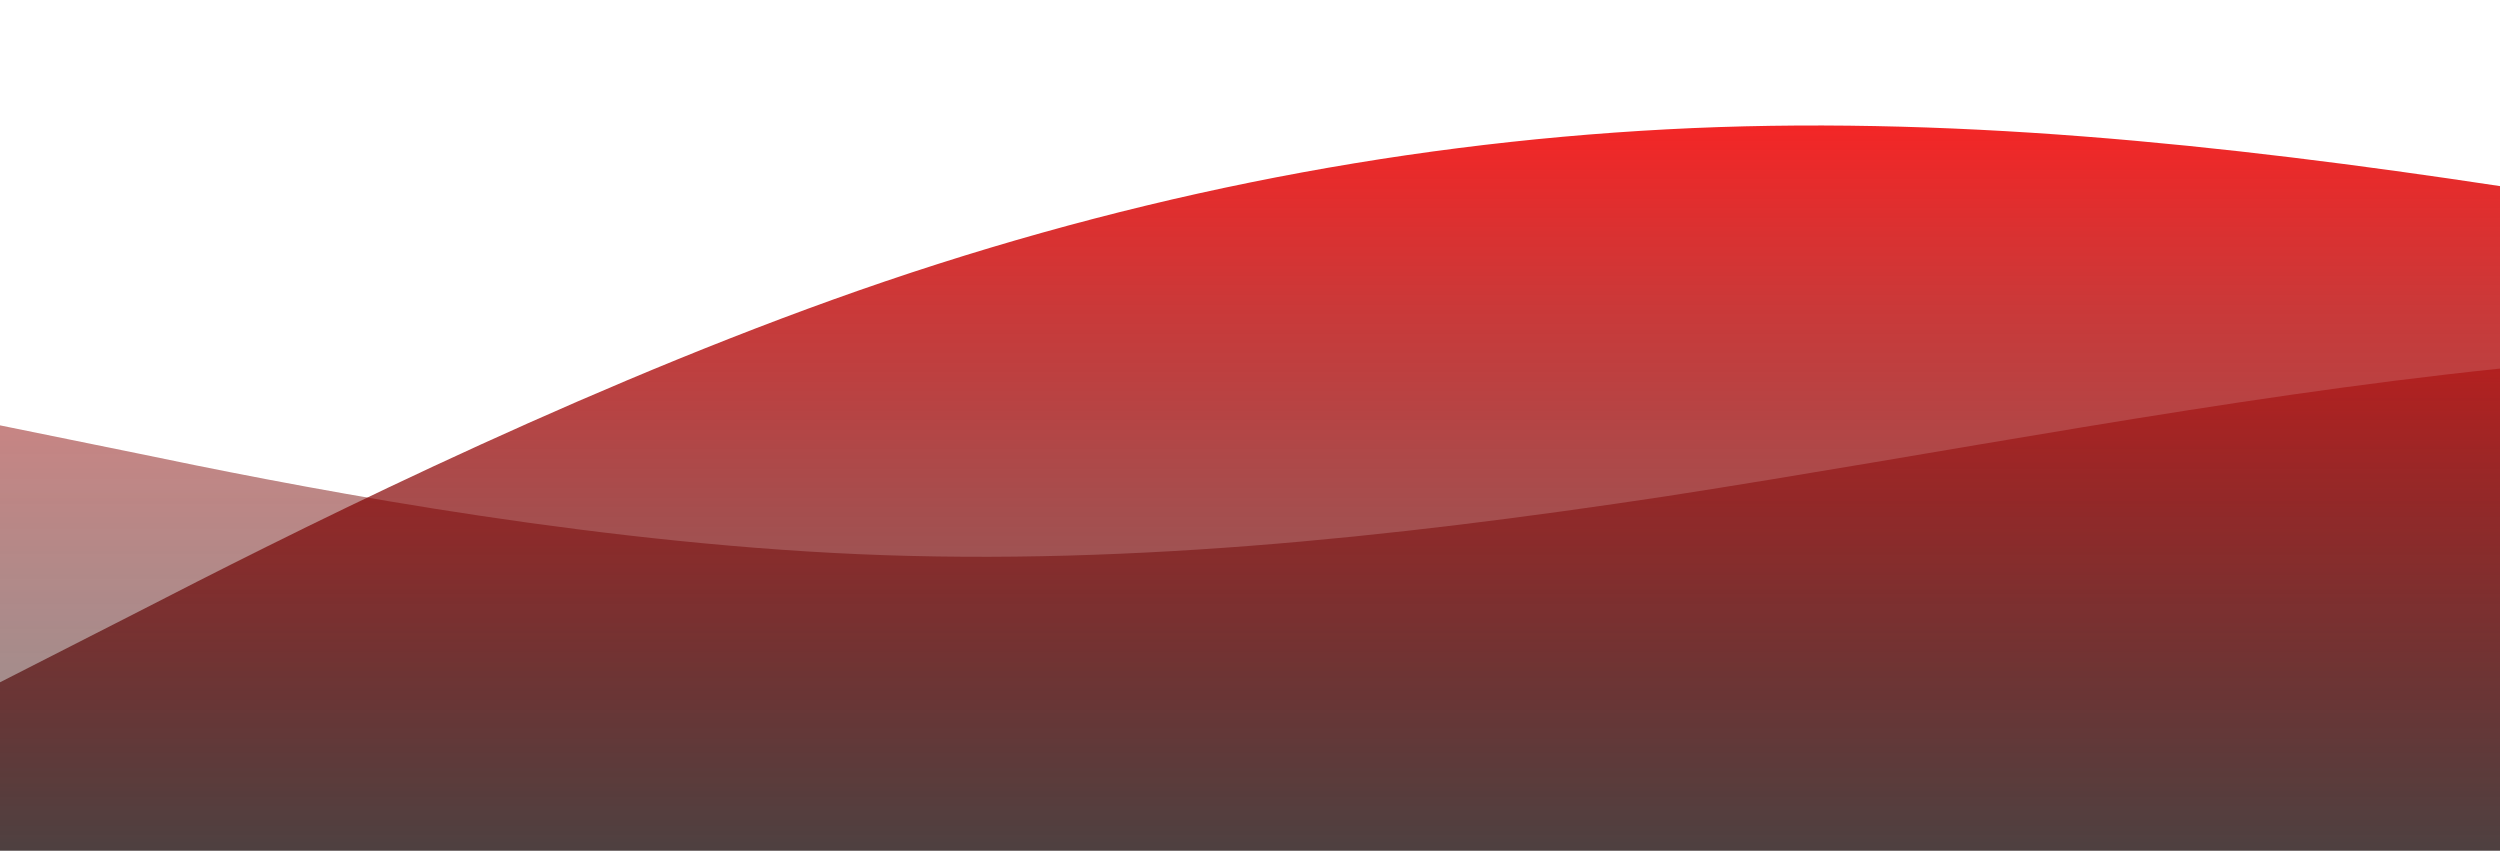 <?xml version="1.0" standalone="no"?>
<svg xmlns:xlink="http://www.w3.org/1999/xlink" id="wave" style="transform:rotate(180deg); transition: 0.3s" viewBox="0 0 1440 490" version="1.1" xmlns="http://www.w3.org/2000/svg"><defs><linearGradient id="sw-gradient-0" x1="0" x2="0" y1="1" y2="0"><stop stop-color="rgba(0, 0, 0, 0.43)" offset="0%"/><stop stop-color="rgba(255, 15.649, 11, 0.55)" offset="100%"/></linearGradient></defs><path style="transform:translate(0, 0px); opacity:1" fill="url(#sw-gradient-0)" d="M0,245L80,261.3C160,278,320,310,480,318.5C640,327,800,310,960,285.8C1120,261,1280,229,1440,212.3C1600,196,1760,196,1920,171.5C2080,147,2240,98,2400,81.7C2560,65,2720,82,2880,106.2C3040,131,3200,163,3360,196C3520,229,3680,261,3840,261.3C4000,261,4160,229,4320,253.2C4480,278,4640,359,4800,334.8C4960,310,5120,180,5280,179.7C5440,180,5600,310,5760,351.2C5920,392,6080,343,6240,334.8C6400,327,6560,359,6720,367.5C6880,376,7040,359,7200,343C7360,327,7520,310,7680,277.7C7840,245,8000,196,8160,187.8C8320,180,8480,212,8640,261.3C8800,310,8960,376,9120,400.2C9280,425,9440,408,9600,359.3C9760,310,9920,229,10080,220.5C10240,212,10400,278,10560,302.2C10720,327,10880,310,11040,261.3C11200,212,11360,131,11440,89.8L11520,49L11520,490L11440,490C11360,490,11200,490,11040,490C10880,490,10720,490,10560,490C10400,490,10240,490,10080,490C9920,490,9760,490,9600,490C9440,490,9280,490,9120,490C8960,490,8800,490,8640,490C8480,490,8320,490,8160,490C8000,490,7840,490,7680,490C7520,490,7360,490,7200,490C7040,490,6880,490,6720,490C6560,490,6400,490,6240,490C6080,490,5920,490,5760,490C5600,490,5440,490,5280,490C5120,490,4960,490,4800,490C4640,490,4480,490,4320,490C4160,490,4000,490,3840,490C3680,490,3520,490,3360,490C3200,490,3040,490,2880,490C2720,490,2560,490,2400,490C2240,490,2080,490,1920,490C1760,490,1600,490,1440,490C1280,490,1120,490,960,490C800,490,640,490,480,490C320,490,160,490,80,490L0,490Z"/><defs><linearGradient id="sw-gradient-1" x1="0" x2="0" y1="1" y2="0"><stop stop-color="rgba(0, 0, 0, 0.58)" offset="0%"/><stop stop-color="rgba(243.936, 0, 0, 0.95)" offset="100%"/></linearGradient></defs><path style="transform:translate(0, 50px); opacity:0.9" fill="url(#sw-gradient-1)" d="M0,343L80,302.2C160,261,320,180,480,122.5C640,65,800,33,960,24.5C1120,16,1280,33,1440,57.2C1600,82,1760,114,1920,106.2C2080,98,2240,49,2400,81.7C2560,114,2720,229,2880,253.2C3040,278,3200,212,3360,204.2C3520,196,3680,245,3840,285.8C4000,327,4160,359,4320,351.2C4480,343,4640,294,4800,277.7C4960,261,5120,278,5280,294C5440,310,5600,327,5760,326.7C5920,327,6080,310,6240,294C6400,278,6560,261,6720,220.5C6880,180,7040,114,7200,106.2C7360,98,7520,147,7680,212.3C7840,278,8000,359,8160,400.2C8320,441,8480,441,8640,383.8C8800,327,8960,212,9120,155.2C9280,98,9440,98,9600,81.7C9760,65,9920,33,10080,32.7C10240,33,10400,65,10560,106.2C10720,147,10880,196,11040,245C11200,294,11360,343,11440,367.5L11520,392L11520,490L11440,490C11360,490,11200,490,11040,490C10880,490,10720,490,10560,490C10400,490,10240,490,10080,490C9920,490,9760,490,9600,490C9440,490,9280,490,9120,490C8960,490,8800,490,8640,490C8480,490,8320,490,8160,490C8000,490,7840,490,7680,490C7520,490,7360,490,7200,490C7040,490,6880,490,6720,490C6560,490,6400,490,6240,490C6080,490,5920,490,5760,490C5600,490,5440,490,5280,490C5120,490,4960,490,4800,490C4640,490,4480,490,4320,490C4160,490,4000,490,3840,490C3680,490,3520,490,3360,490C3200,490,3040,490,2880,490C2720,490,2560,490,2400,490C2240,490,2080,490,1920,490C1760,490,1600,490,1440,490C1280,490,1120,490,960,490C800,490,640,490,480,490C320,490,160,490,80,490L0,490Z"/></svg>